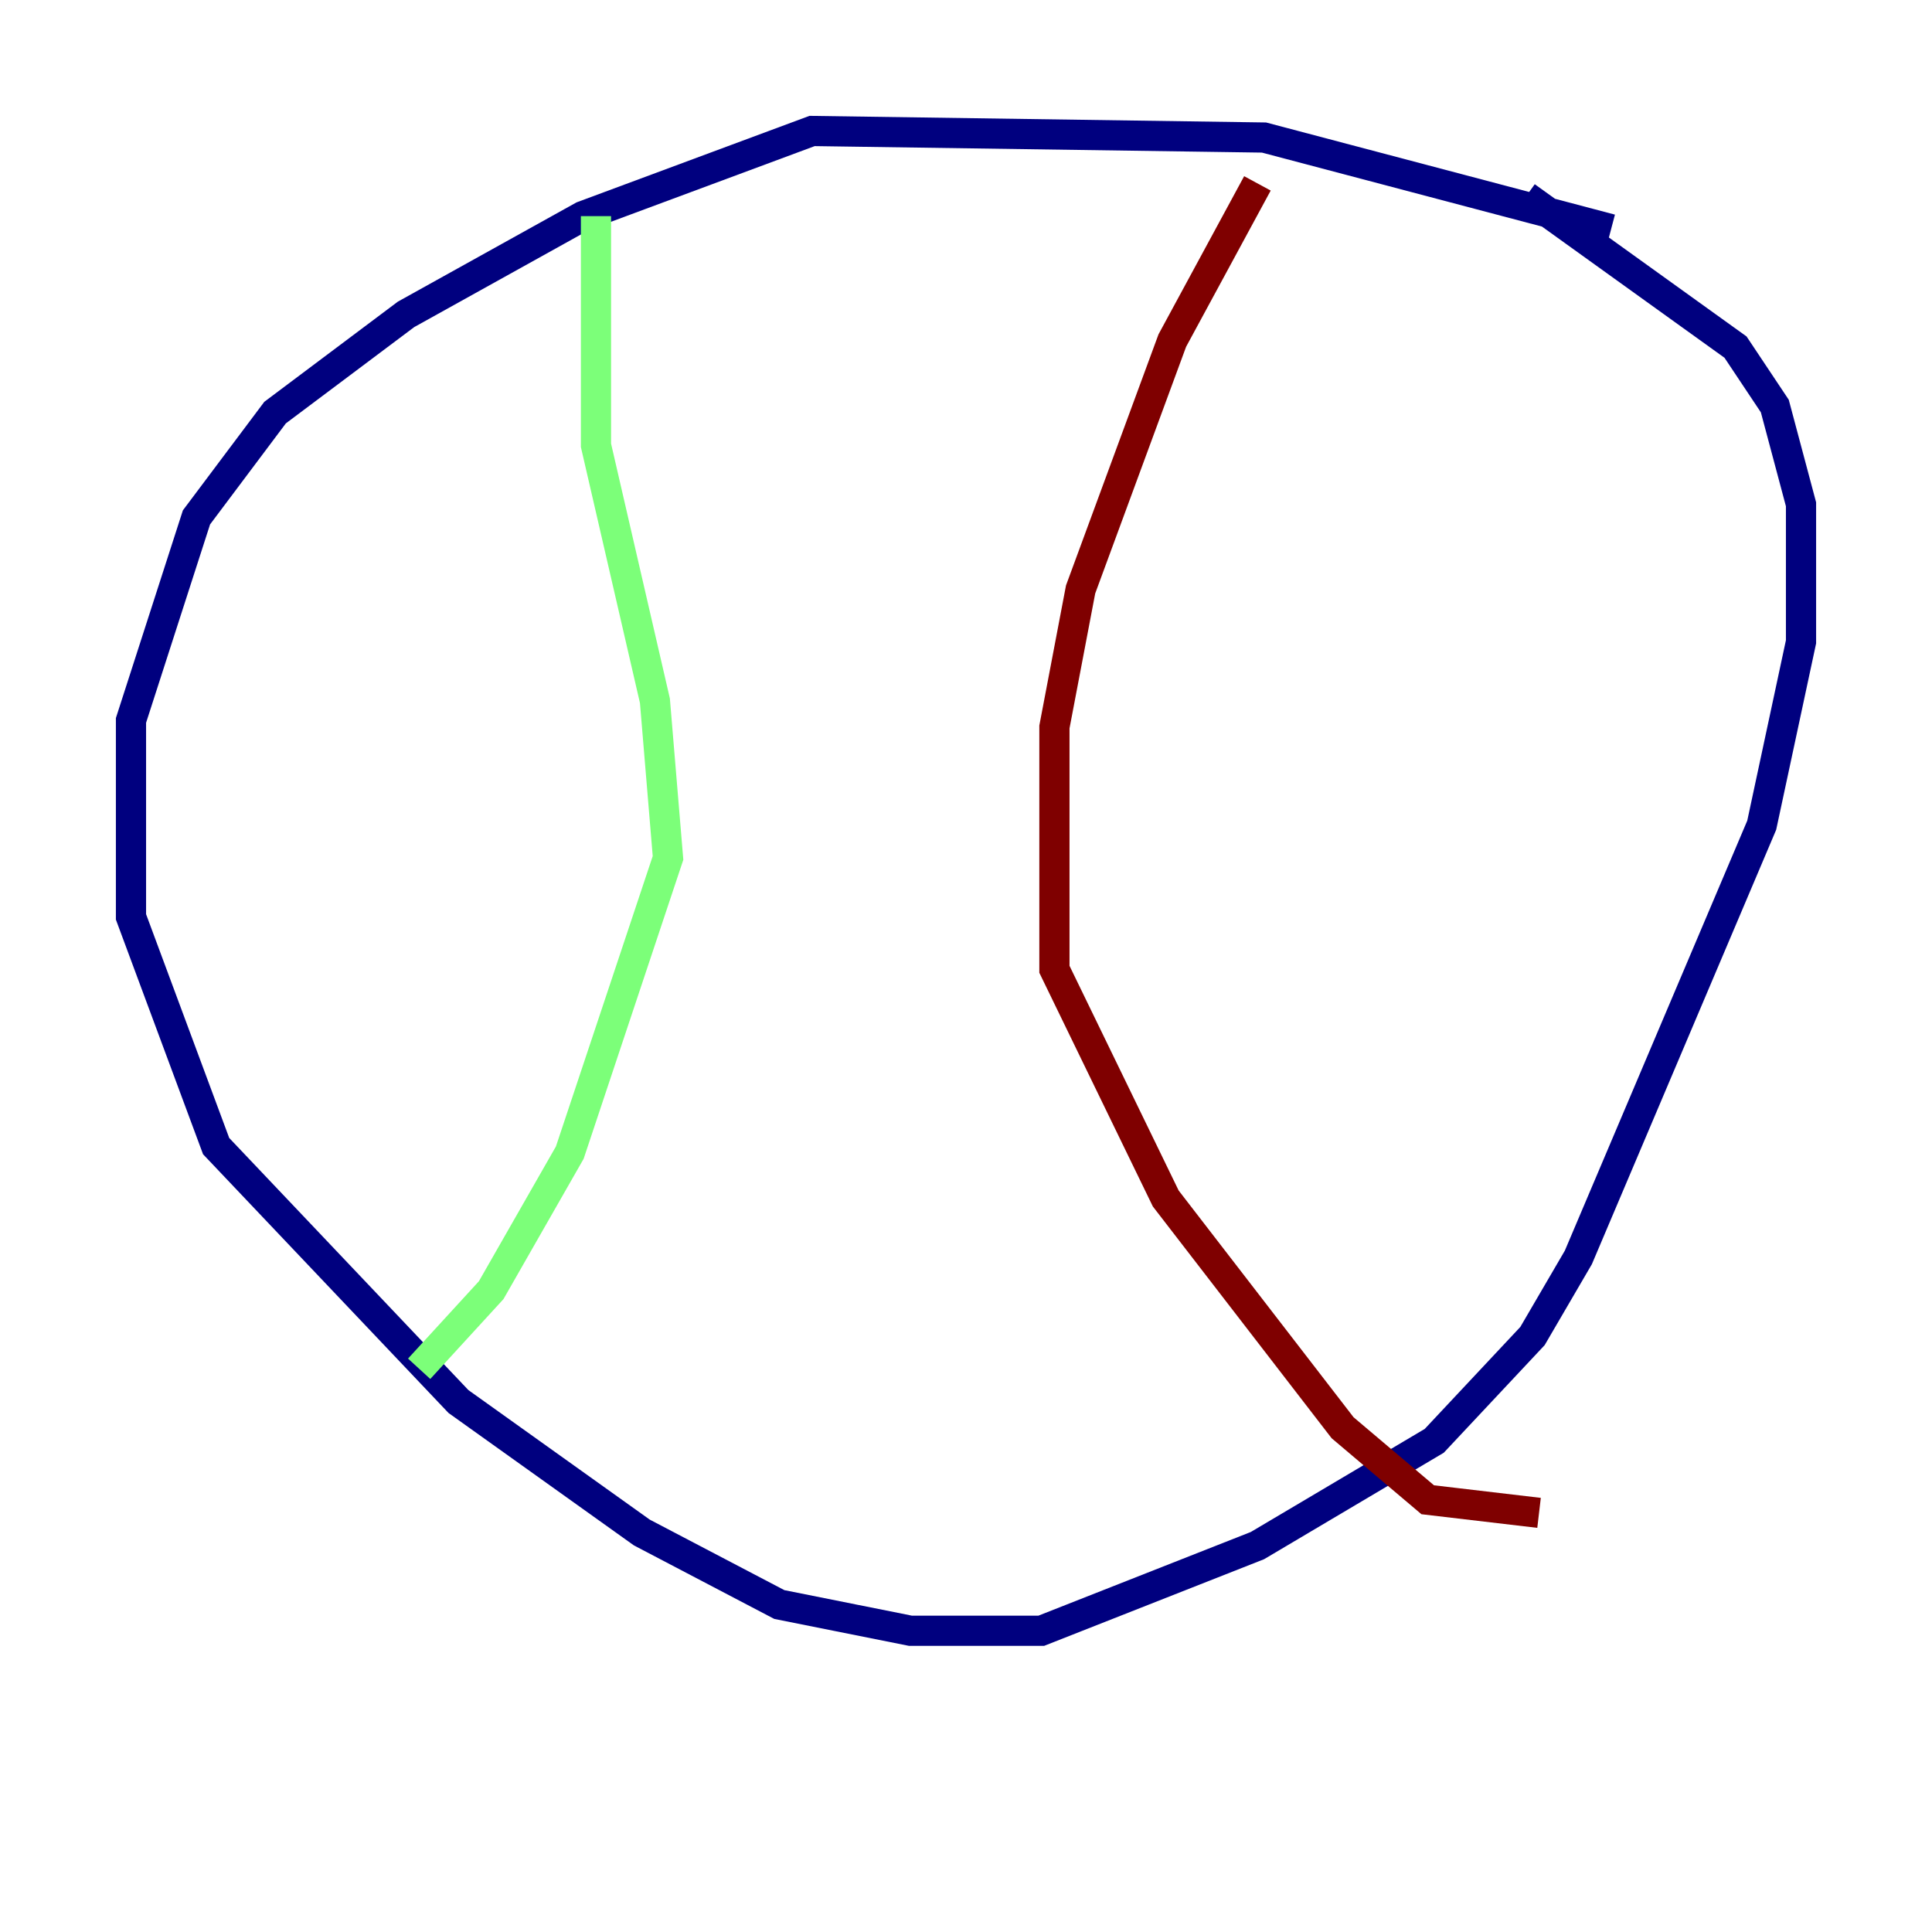 <?xml version="1.0" encoding="utf-8" ?>
<svg baseProfile="tiny" height="128" version="1.2" viewBox="0,0,128,128" width="128" xmlns="http://www.w3.org/2000/svg" xmlns:ev="http://www.w3.org/2001/xml-events" xmlns:xlink="http://www.w3.org/1999/xlink"><defs /><polyline fill="none" points="106.739,15.186 83.742,9.112 53.803,8.678 38.617,14.319 26.902,20.827 18.224,27.336 13.017,34.278 8.678,47.729 8.678,60.746 14.319,75.932 30.373,92.854 42.522,101.532 51.634,106.305 60.312,108.041 68.99,108.041 83.308,102.4 95.024,95.458 101.532,88.515 104.57,83.308 116.719,54.671 119.322,42.522 119.322,33.41 117.586,26.902 114.983,22.997 101.098,13.017" stroke="#00007f" stroke-width="2" /><polyline fill="none" points="39.485,14.319 39.485,29.505 43.39,46.427 44.258,56.841 37.749,76.366 32.542,85.478 27.77,90.685" stroke="#7cff79" stroke-width="2" /><polyline fill="none" points="83.308,12.149 77.668,22.563 71.593,39.051 69.858,48.163 69.858,64.217 77.234,79.403 88.949,94.59 94.59,99.363 101.966,100.231" stroke="#7f0000" stroke-width="2" /></svg>
